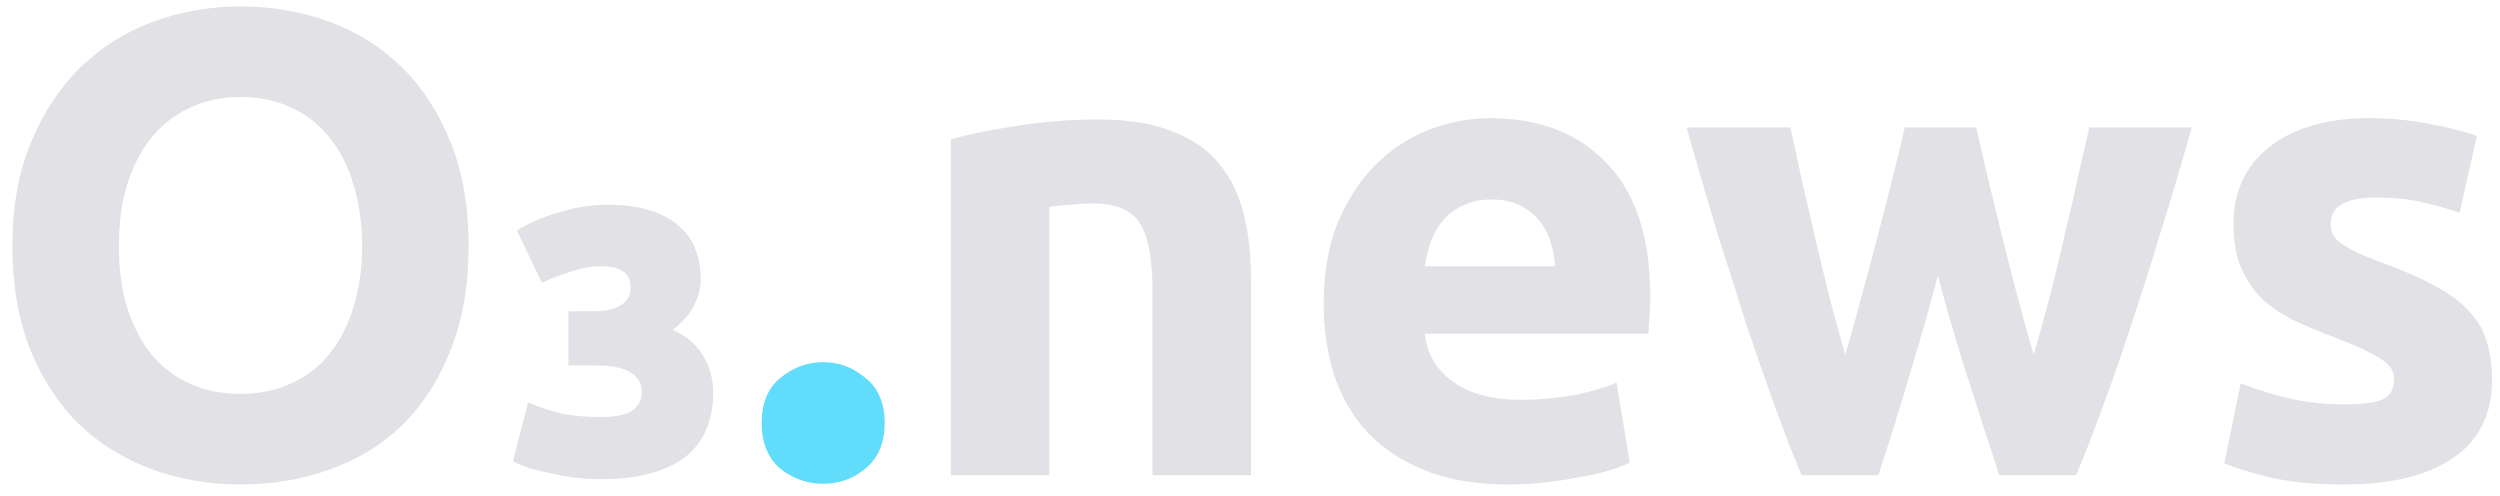 <svg width="121" height="24" viewBox="0 0 121 24" fill="none" xmlns="http://www.w3.org/2000/svg">
<path d="M5.752 11.896C5.752 12.984 5.88 13.965 6.136 14.84C6.413 15.715 6.797 16.472 7.288 17.112C7.8 17.731 8.419 18.211 9.144 18.552C9.869 18.893 10.701 19.064 11.64 19.064C12.557 19.064 13.379 18.893 14.104 18.552C14.851 18.211 15.469 17.731 15.96 17.112C16.472 16.472 16.856 15.715 17.112 14.84C17.389 13.965 17.528 12.984 17.528 11.896C17.528 10.808 17.389 9.827 17.112 8.952C16.856 8.056 16.472 7.299 15.96 6.68C15.469 6.04 14.851 5.549 14.104 5.208C13.379 4.867 12.557 4.696 11.64 4.696C10.701 4.696 9.869 4.877 9.144 5.24C8.419 5.581 7.8 6.072 7.288 6.712C6.797 7.331 6.413 8.088 6.136 8.984C5.88 9.859 5.752 10.829 5.752 11.896ZM22.68 11.896C22.68 13.795 22.392 15.469 21.816 16.92C21.261 18.349 20.493 19.555 19.512 20.536C18.531 21.496 17.357 22.221 15.992 22.712C14.648 23.203 13.197 23.448 11.64 23.448C10.125 23.448 8.696 23.203 7.352 22.712C6.008 22.221 4.835 21.496 3.832 20.536C2.829 19.555 2.04 18.349 1.464 16.92C0.888 15.469 0.6 13.795 0.6 11.896C0.6 9.997 0.899 8.333 1.496 6.904C2.093 5.453 2.893 4.237 3.896 3.256C4.92 2.275 6.093 1.539 7.416 1.048C8.76 0.557 10.168 0.312 11.64 0.312C13.155 0.312 14.584 0.557 15.928 1.048C17.272 1.539 18.445 2.275 19.448 3.256C20.451 4.237 21.24 5.453 21.816 6.904C22.392 8.333 22.68 9.997 22.68 11.896ZM29.049 20.184C29.796 20.184 30.319 20.077 30.617 19.864C30.916 19.629 31.065 19.341 31.065 19C31.065 18.125 30.319 17.688 28.825 17.688H27.513V15.064H28.825C29.316 15.064 29.721 14.968 30.041 14.776C30.361 14.584 30.521 14.296 30.521 13.912C30.521 13.229 30.052 12.888 29.113 12.888C28.623 12.888 28.132 12.973 27.641 13.144C27.151 13.293 26.681 13.475 26.233 13.688L25.017 11.16C25.551 10.819 26.212 10.531 27.001 10.296C27.812 10.04 28.601 9.912 29.369 9.912C30.223 9.912 30.937 10.008 31.513 10.2C32.111 10.392 32.58 10.659 32.921 11C33.284 11.32 33.54 11.704 33.689 12.152C33.839 12.579 33.913 13.027 33.913 13.496C33.913 13.944 33.807 14.371 33.593 14.776C33.401 15.181 33.06 15.576 32.569 15.96C33.252 16.28 33.743 16.707 34.041 17.24C34.361 17.773 34.521 18.371 34.521 19.032C34.521 19.608 34.425 20.152 34.233 20.664C34.041 21.176 33.732 21.624 33.305 22.008C32.879 22.371 32.313 22.659 31.609 22.872C30.927 23.085 30.084 23.192 29.081 23.192C28.719 23.192 28.335 23.171 27.929 23.128C27.545 23.085 27.161 23.021 26.777 22.936C26.393 22.851 26.031 22.765 25.689 22.68C25.369 22.573 25.081 22.456 24.825 22.328L25.561 19.48C26.287 19.779 26.895 19.971 27.385 20.056C27.897 20.141 28.452 20.184 29.049 20.184ZM46.021 6.744C46.832 6.509 47.877 6.296 49.157 6.104C50.437 5.891 51.781 5.784 53.189 5.784C54.619 5.784 55.803 5.976 56.741 6.36C57.701 6.723 58.459 7.245 59.013 7.928C59.568 8.611 59.963 9.421 60.197 10.36C60.432 11.299 60.549 12.344 60.549 13.496V23H55.781V14.072C55.781 12.536 55.579 11.448 55.173 10.808C54.768 10.168 54.011 9.848 52.901 9.848C52.56 9.848 52.197 9.869 51.813 9.912C51.429 9.933 51.088 9.965 50.789 10.008V23H46.021V6.744ZM64.065 14.712C64.065 13.219 64.289 11.917 64.737 10.808C65.206 9.677 65.814 8.739 66.561 7.992C67.308 7.245 68.161 6.68 69.121 6.296C70.102 5.912 71.105 5.72 72.129 5.72C74.518 5.72 76.406 6.456 77.793 7.928C79.18 9.379 79.873 11.523 79.873 14.36C79.873 14.637 79.862 14.947 79.841 15.288C79.82 15.608 79.798 15.896 79.777 16.152H68.961C69.068 17.133 69.526 17.912 70.337 18.488C71.148 19.064 72.236 19.352 73.601 19.352C74.476 19.352 75.329 19.277 76.161 19.128C77.014 18.957 77.708 18.755 78.241 18.52L78.881 22.392C78.625 22.52 78.284 22.648 77.857 22.776C77.43 22.904 76.95 23.011 76.417 23.096C75.905 23.203 75.35 23.288 74.753 23.352C74.156 23.416 73.558 23.448 72.961 23.448C71.446 23.448 70.124 23.224 68.993 22.776C67.884 22.328 66.956 21.72 66.209 20.952C65.484 20.163 64.94 19.235 64.577 18.168C64.236 17.101 64.065 15.949 64.065 14.712ZM75.265 12.888C75.244 12.483 75.169 12.088 75.041 11.704C74.934 11.32 74.753 10.979 74.497 10.68C74.262 10.381 73.953 10.136 73.569 9.944C73.206 9.752 72.748 9.656 72.193 9.656C71.66 9.656 71.201 9.752 70.817 9.944C70.433 10.115 70.113 10.349 69.857 10.648C69.601 10.947 69.398 11.299 69.249 11.704C69.121 12.088 69.025 12.483 68.961 12.888H75.265ZM93.793 13.336C93.366 14.957 92.907 16.568 92.416 18.168C91.947 19.768 91.446 21.379 90.912 23H87.201C86.817 22.104 86.4 21.037 85.953 19.8C85.504 18.563 85.035 17.219 84.544 15.768C84.075 14.296 83.585 12.749 83.073 11.128C82.582 9.485 82.102 7.832 81.632 6.168H86.656C86.827 6.936 87.008 7.779 87.201 8.696C87.414 9.592 87.627 10.52 87.841 11.48C88.075 12.44 88.31 13.411 88.544 14.392C88.8 15.352 89.056 16.28 89.312 17.176C89.59 16.237 89.856 15.277 90.112 14.296C90.39 13.315 90.646 12.355 90.88 11.416C91.136 10.456 91.371 9.539 91.585 8.664C91.819 7.768 92.022 6.936 92.192 6.168H95.648C95.819 6.936 96.011 7.768 96.225 8.664C96.438 9.539 96.662 10.456 96.897 11.416C97.131 12.355 97.376 13.315 97.632 14.296C97.888 15.277 98.155 16.237 98.433 17.176C98.689 16.28 98.945 15.352 99.201 14.392C99.457 13.411 99.691 12.44 99.904 11.48C100.139 10.52 100.353 9.592 100.545 8.696C100.758 7.779 100.95 6.936 101.121 6.168H106.081C105.611 7.832 105.121 9.485 104.609 11.128C104.118 12.749 103.627 14.296 103.137 15.768C102.667 17.219 102.198 18.563 101.729 19.8C101.281 21.037 100.865 22.104 100.481 23H96.769C96.235 21.379 95.713 19.768 95.201 18.168C94.689 16.568 94.219 14.957 93.793 13.336ZM113.478 19.576C114.353 19.576 114.972 19.491 115.334 19.32C115.697 19.149 115.878 18.819 115.878 18.328C115.878 17.944 115.644 17.613 115.174 17.336C114.705 17.037 113.99 16.707 113.03 16.344C112.284 16.067 111.601 15.779 110.982 15.48C110.385 15.181 109.873 14.829 109.446 14.424C109.02 13.997 108.689 13.496 108.454 12.92C108.22 12.344 108.102 11.651 108.102 10.84C108.102 9.261 108.689 8.013 109.862 7.096C111.036 6.179 112.646 5.72 114.694 5.72C115.718 5.72 116.7 5.816 117.638 6.008C118.577 6.179 119.324 6.371 119.878 6.584L119.046 10.296C118.492 10.104 117.884 9.933 117.222 9.784C116.582 9.635 115.857 9.56 115.046 9.56C113.553 9.56 112.806 9.976 112.806 10.808C112.806 11 112.838 11.171 112.902 11.32C112.966 11.469 113.094 11.619 113.286 11.768C113.478 11.896 113.734 12.045 114.054 12.216C114.396 12.365 114.822 12.536 115.334 12.728C116.38 13.112 117.244 13.496 117.926 13.88C118.609 14.243 119.142 14.648 119.526 15.096C119.932 15.523 120.209 16.003 120.358 16.536C120.529 17.069 120.614 17.688 120.614 18.392C120.614 20.056 119.985 21.315 118.726 22.168C117.489 23.021 115.729 23.448 113.446 23.448C111.953 23.448 110.705 23.32 109.702 23.064C108.721 22.808 108.038 22.595 107.654 22.424L108.454 18.552C109.265 18.872 110.097 19.128 110.95 19.32C111.804 19.491 112.646 19.576 113.478 19.576Z" fill="#E1E1E6"/>
<path d="M42.818 20.472C42.818 21.432 42.509 22.168 41.89 22.68C41.293 23.171 40.61 23.416 39.842 23.416C39.074 23.416 38.381 23.171 37.762 22.68C37.165 22.168 36.866 21.432 36.866 20.472C36.866 19.512 37.165 18.787 37.762 18.296C38.381 17.784 39.074 17.528 39.842 17.528C40.61 17.528 41.293 17.784 41.89 18.296C42.509 18.787 42.818 19.512 42.818 20.472Z" fill="#61DCFB"/>
</svg>
